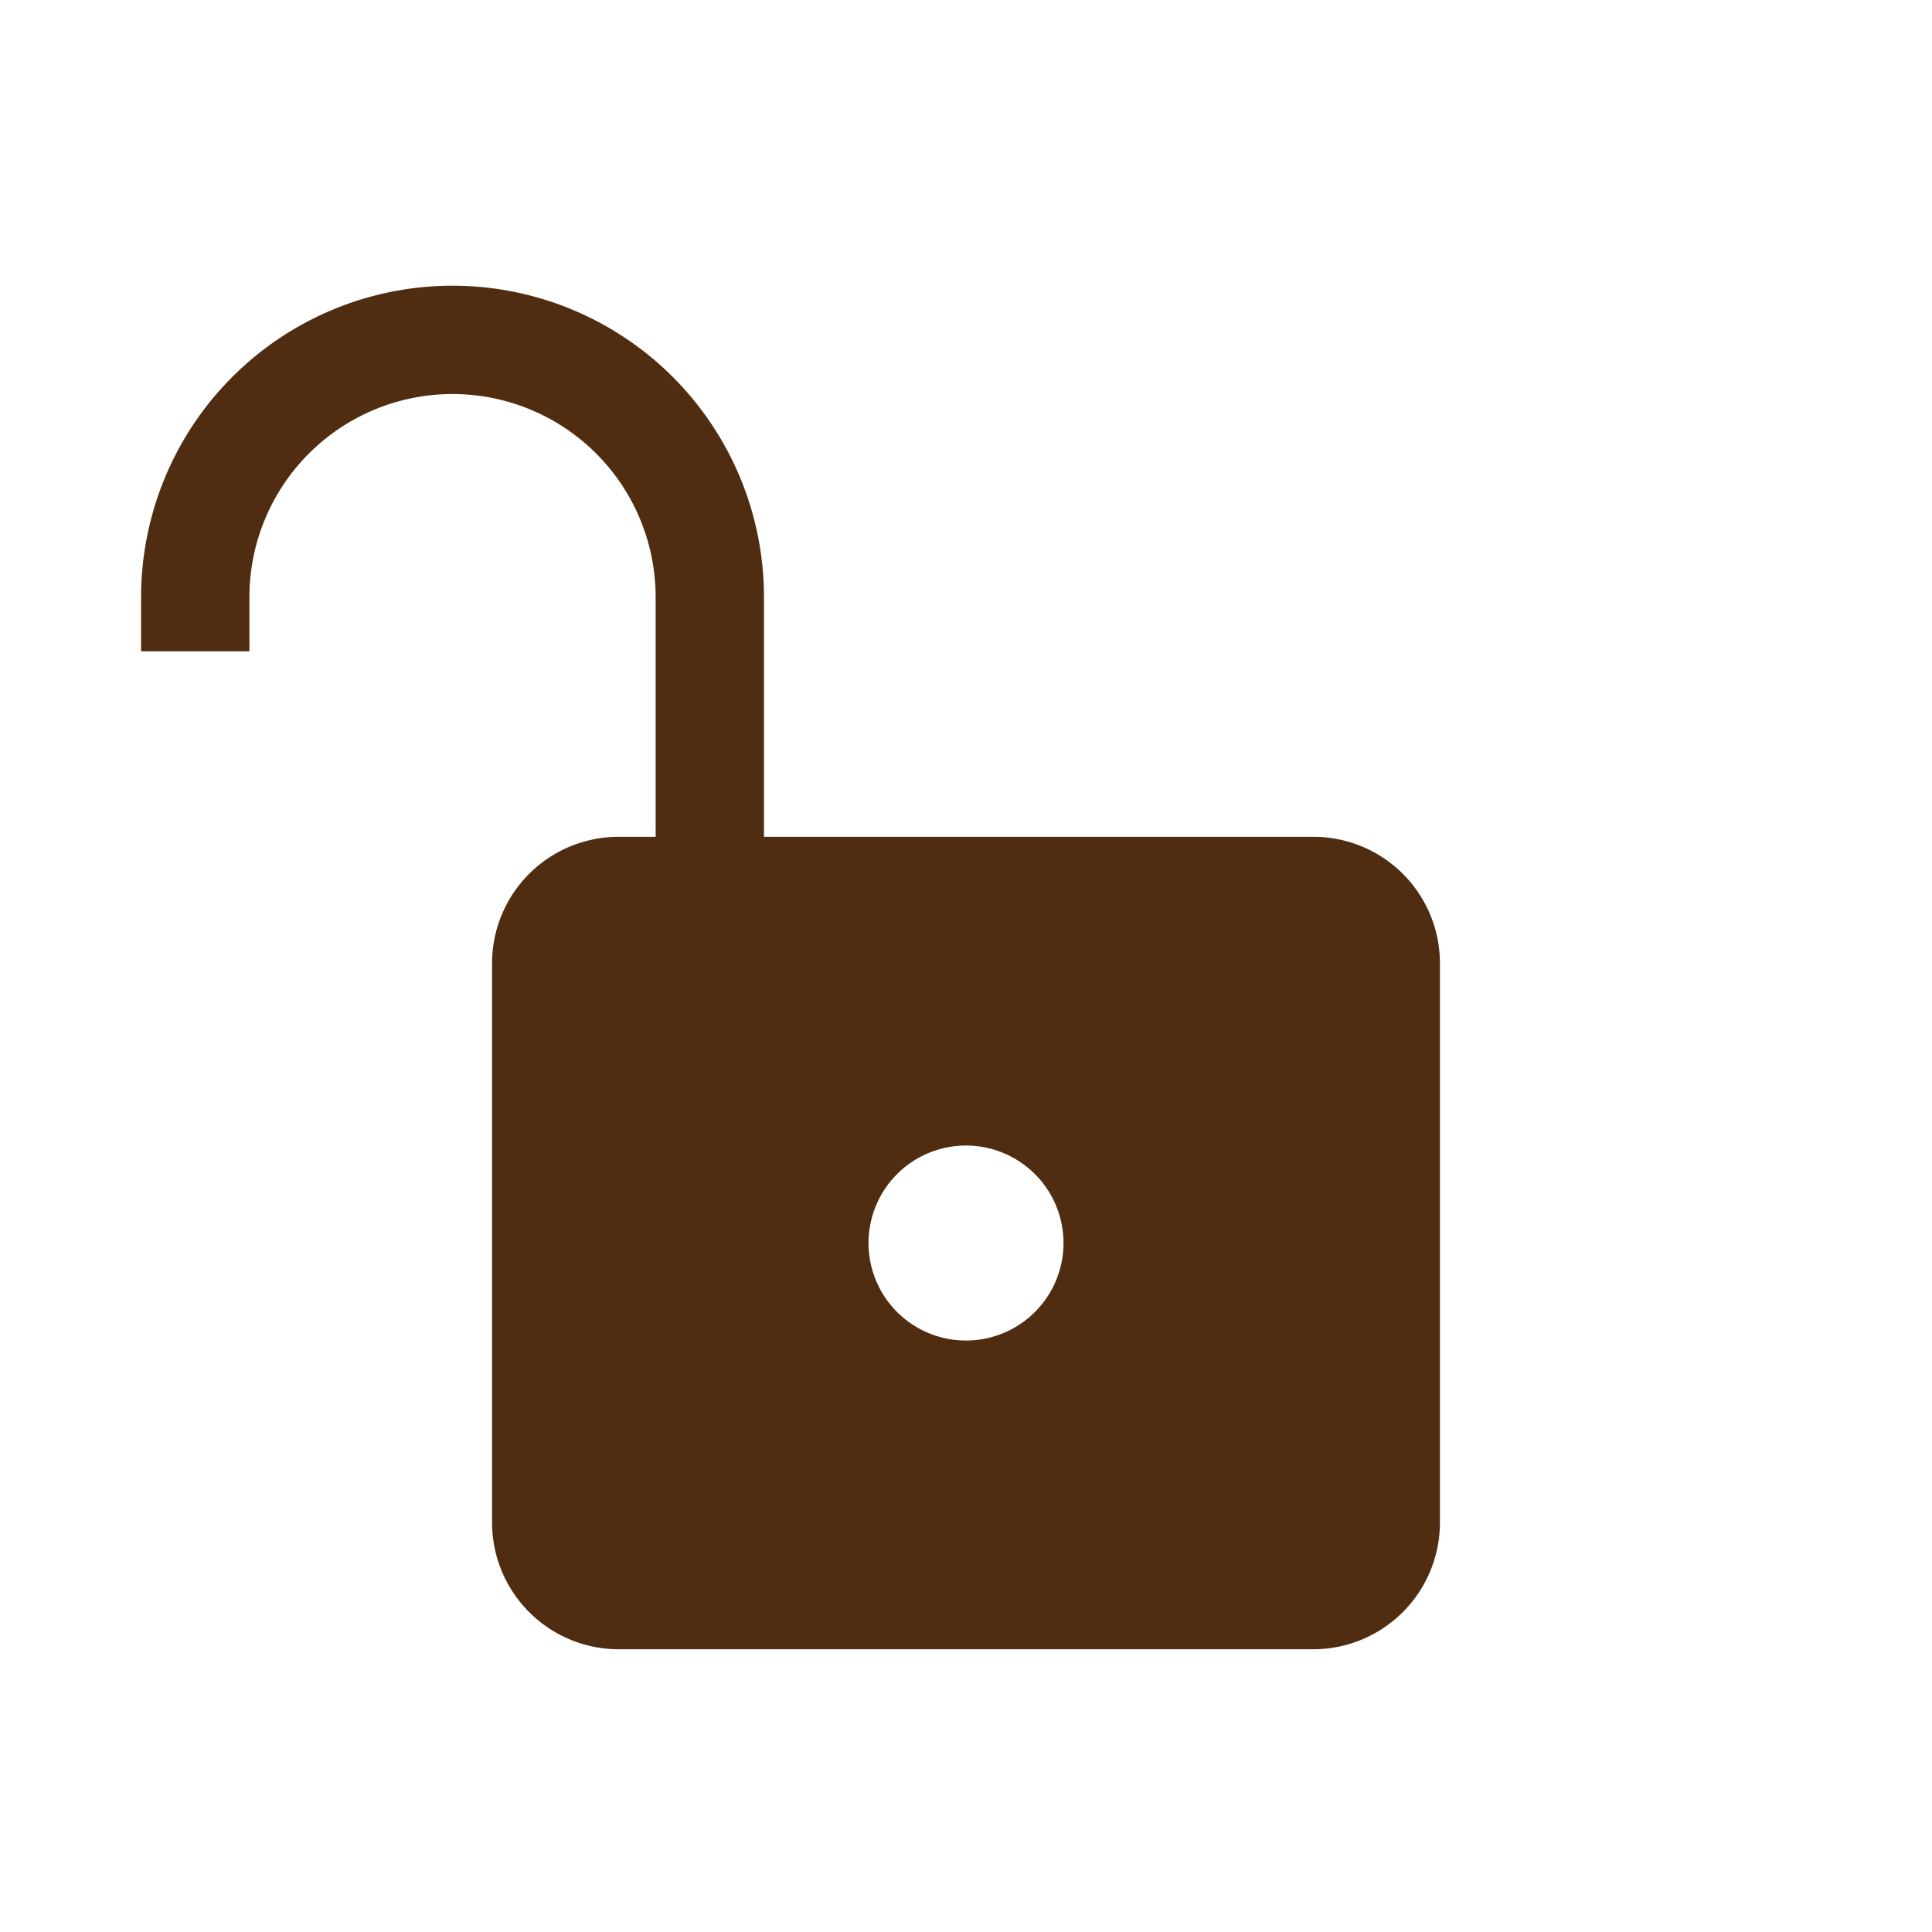 <svg xmlns="http://www.w3.org/2000/svg" viewBox="0 0 71.34 71.34"><defs><style>.cls-1{fill:#fff;opacity:0;}.cls-2{fill:none;stroke:#502c10;stroke-miterlimit:10;stroke-width:4px;}.cls-3{fill:#502c10;}</style></defs><title>unlock</title><g id="Layer_2" data-name="Layer 2"><g id="Layer_1-2" data-name="Layer 1"><rect class="cls-1" width="71.34" height="71.34"/><path class="cls-2" d="M7.21,24.05v-2a9.49,9.49,0,0,1,19,0V33.58"/><path class="cls-3" d="M48.49,30.9H22.85a4.67,4.67,0,0,0-4.68,4.68V56.22a4.68,4.68,0,0,0,4.68,4.68H48.49a4.68,4.68,0,0,0,4.68-4.68V35.58A4.67,4.67,0,0,0,48.49,30.9ZM35.67,49.5a3.6,3.6,0,1,1,3.6-3.6A3.6,3.6,0,0,1,35.67,49.5Z"/></g></g></svg>